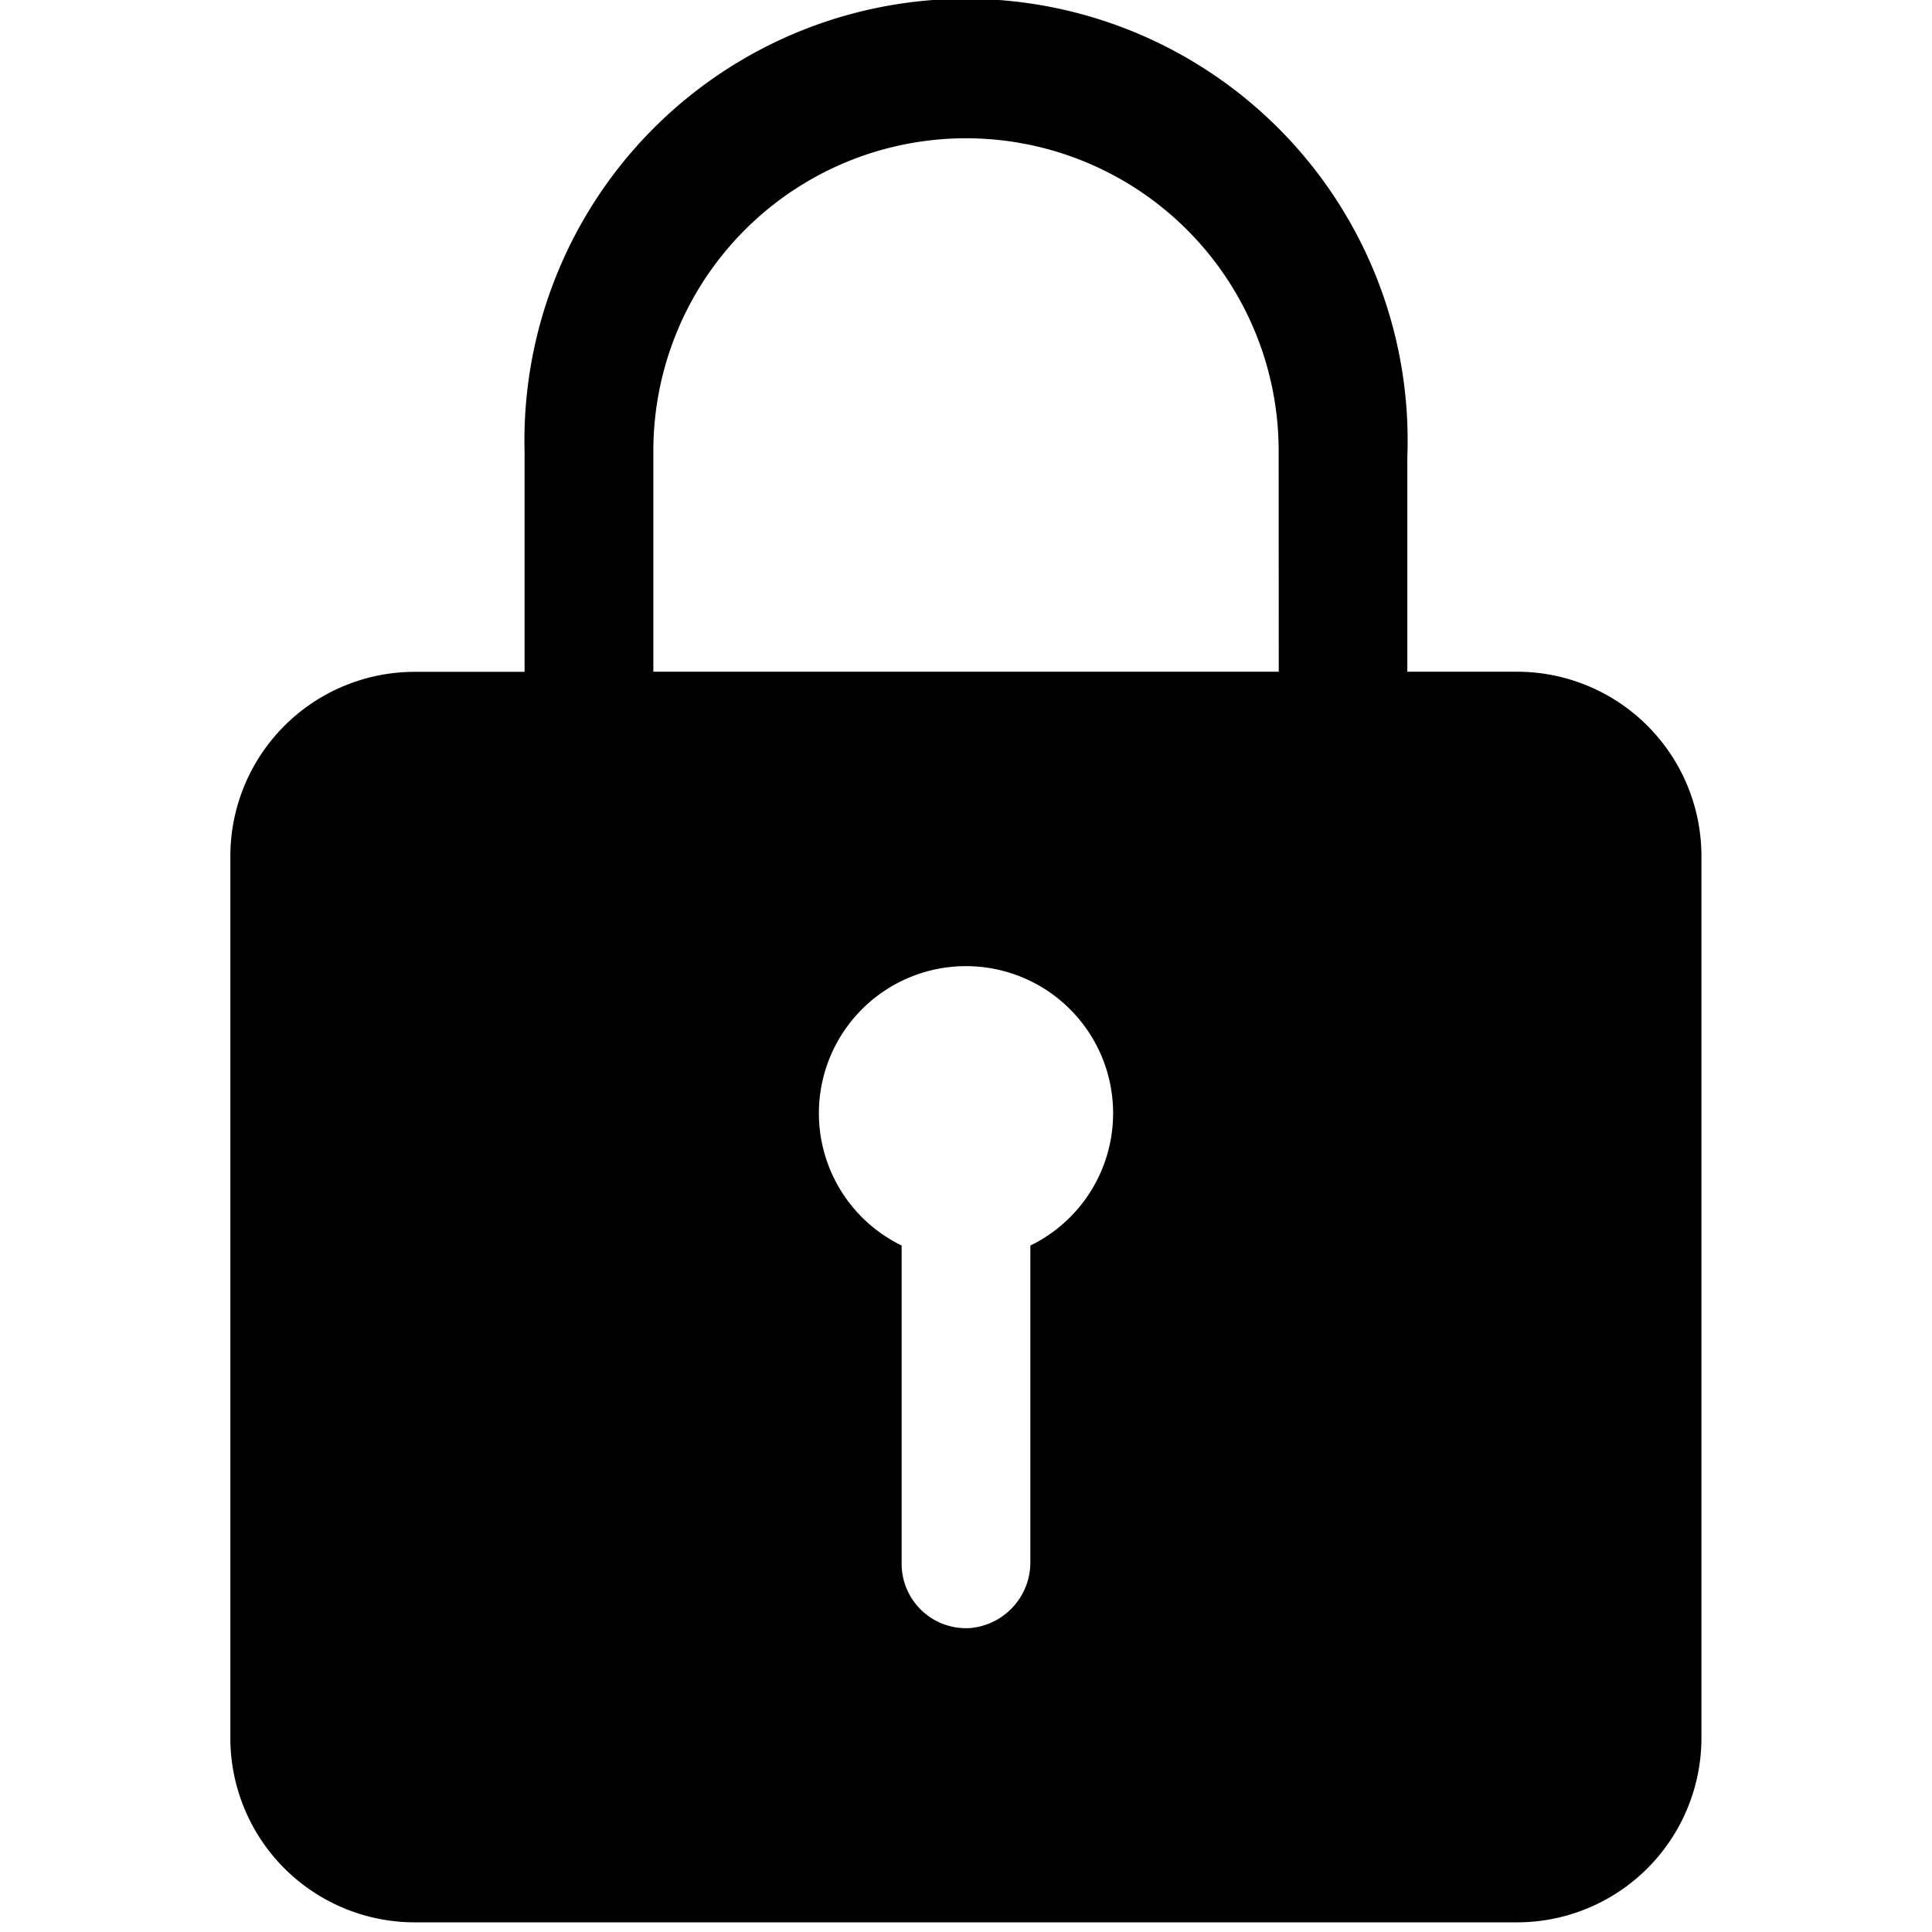 <svg xmlns="http://www.w3.org/2000/svg" xmlns:xlink="http://www.w3.org/1999/xlink" width="35" height="35" viewBox="0 0 35 35">
  <rect x="0" y="0" width="35" height="35" fill="#808080" stroke="none"/>
  <defs>
    <clipPath id="clip-Пользовательский_размер_1">
      <rect width="35" height="35"/>
    </clipPath>
  </defs>
  <g id="Пользовательский_размер_1" data-name="Пользовательский размер – 1" clip-path="url(#clip-Пользовательский_размер_1)">
    <rect width="35" height="35" fill="#fff"/>
    <path id="Icon_ionic-ios-lock" data-name="Icon ionic-ios-lock" d="M30.072,15.369h-2v-3.89a8,8,0,1,0-15.992-.108v4h-2A3.341,3.341,0,0,0,6.75,18.7V34.693a3.341,3.341,0,0,0,3.332,3.332h19.99A3.341,3.341,0,0,0,33.4,34.693V18.7A3.341,3.341,0,0,0,30.072,15.369ZM21.243,25.764v5.731a1.194,1.194,0,0,1-1.108,1.2,1.167,1.167,0,0,1-1.224-1.166V25.764a2.665,2.665,0,1,1,2.332,0Zm4.5-10.395H14.413v-4a5.664,5.664,0,0,1,11.328,0Z" transform="translate(-2.577 -3.2)"/>
  </g>
</svg>
